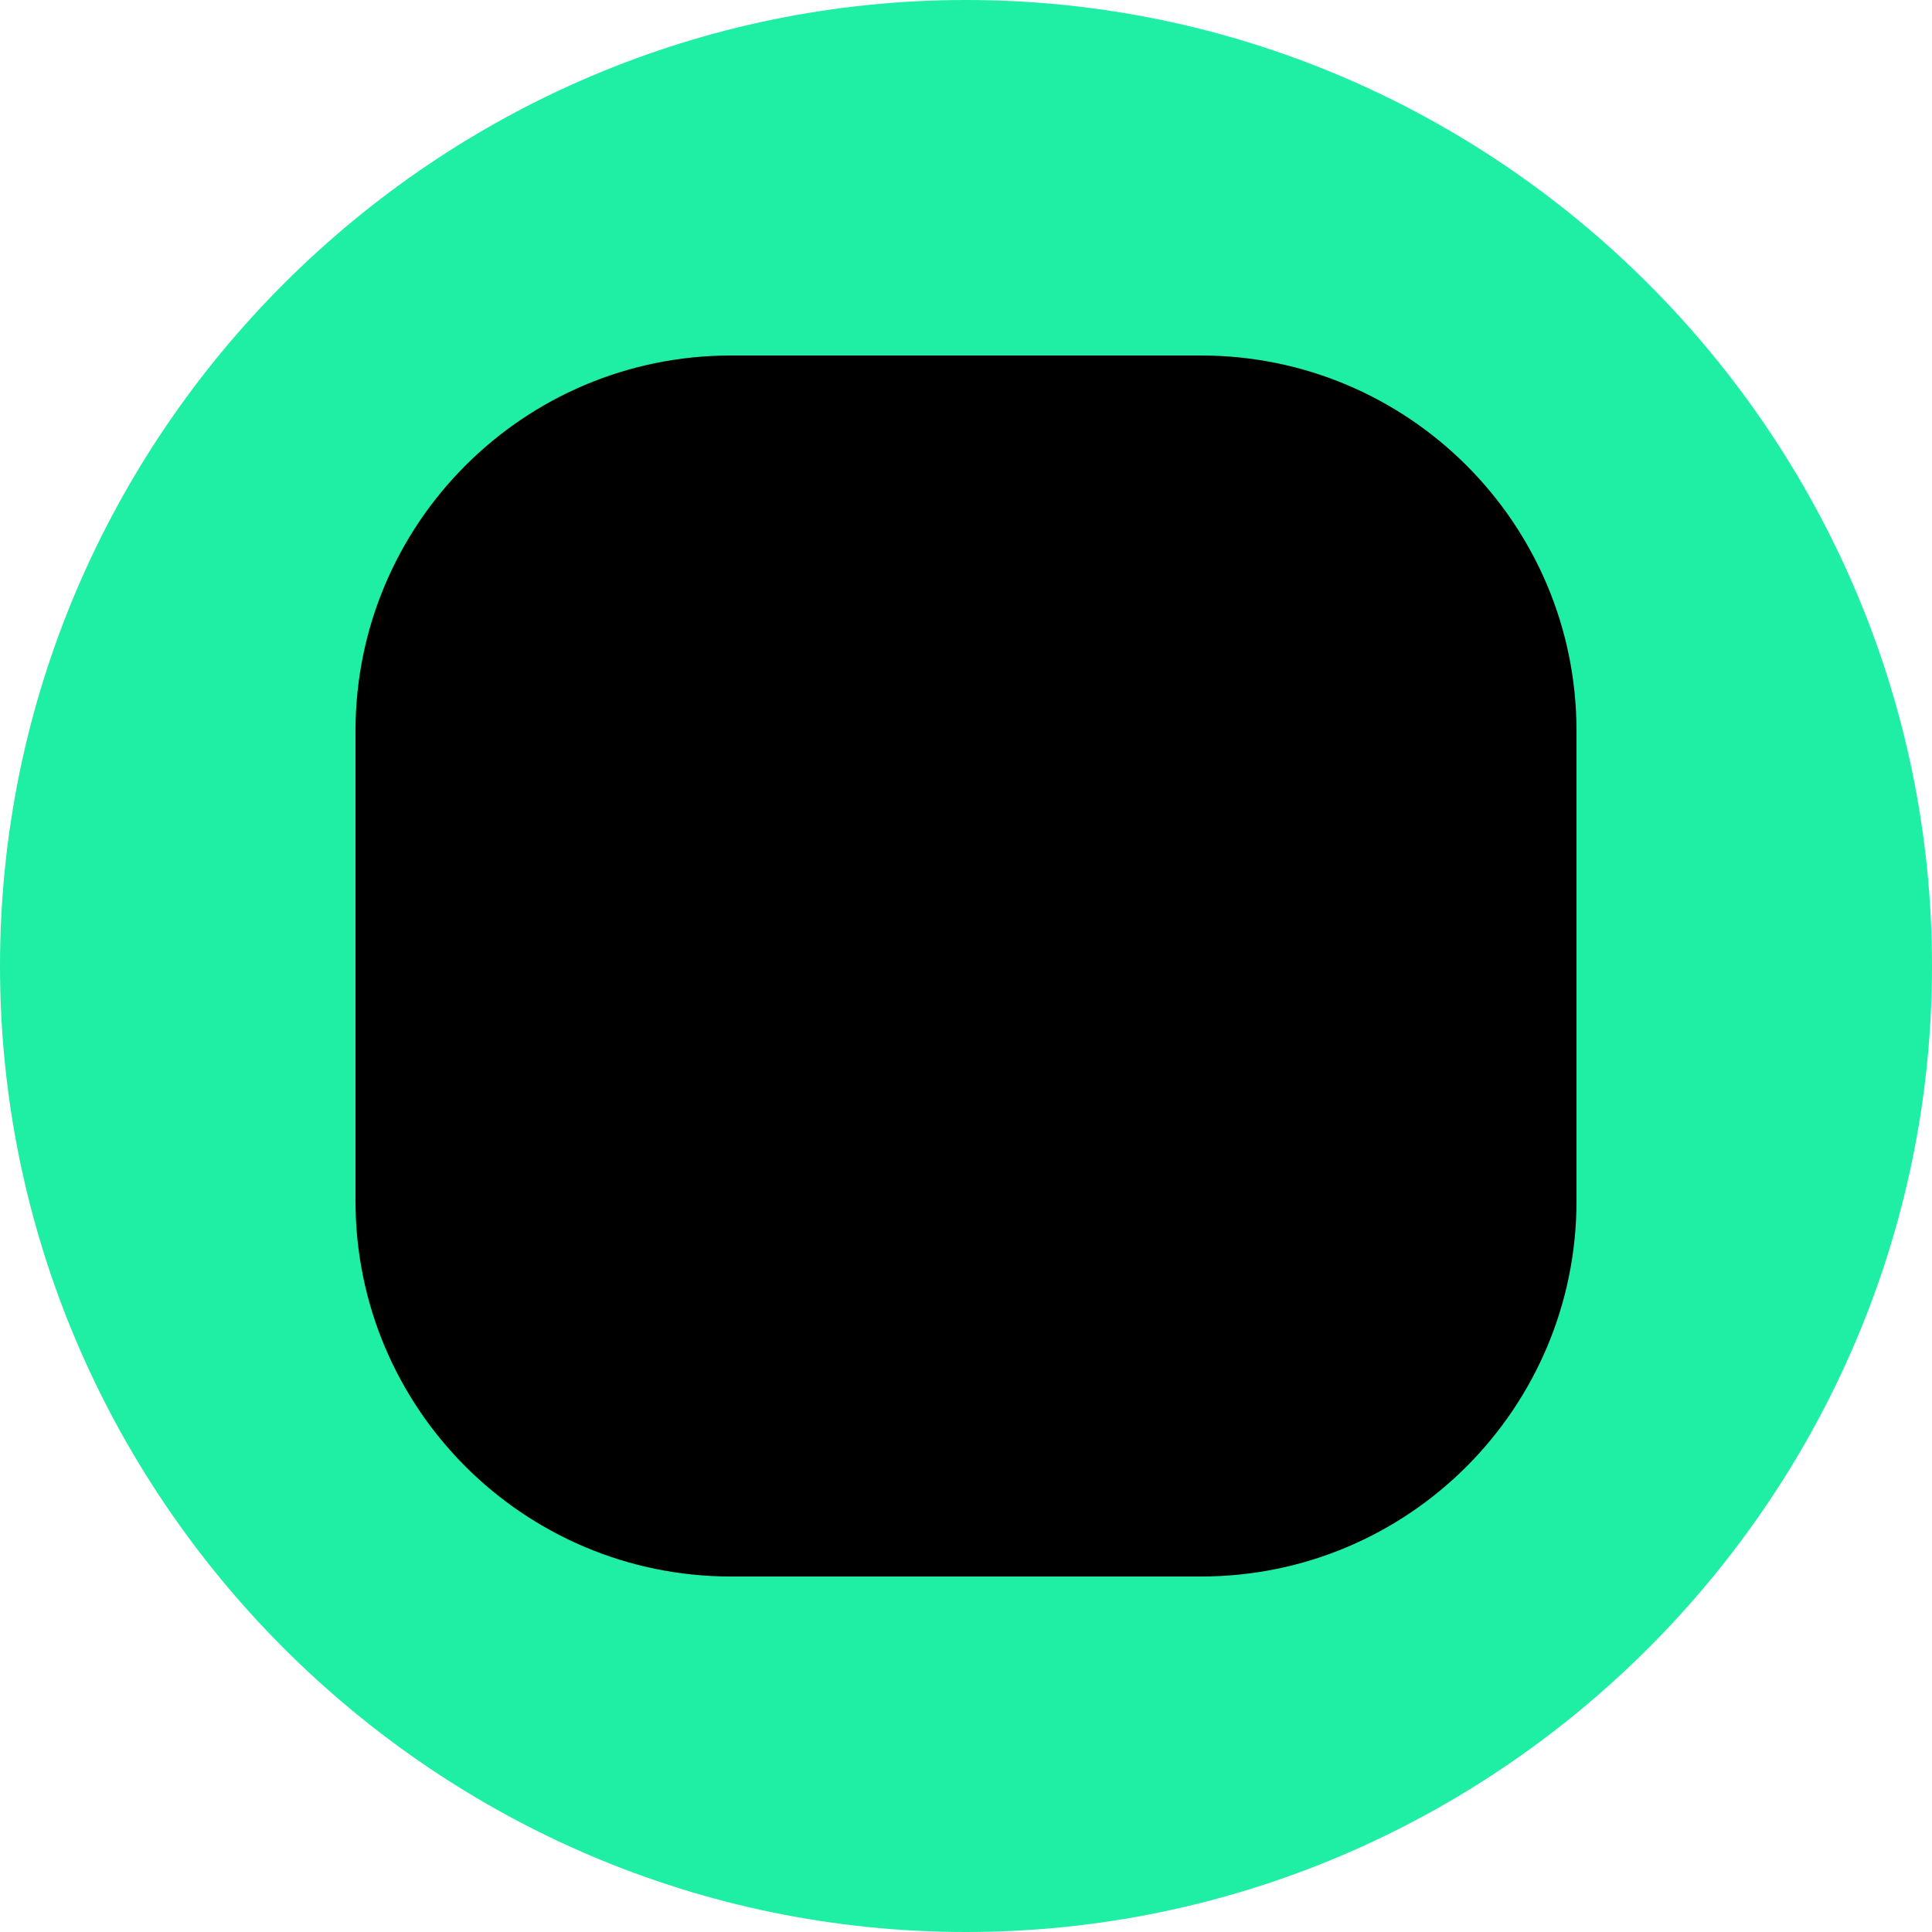 <?xml version="1.0" encoding="UTF-8"?>
<svg xmlns:xodm="http://www.corel.com/coreldraw/odm/2003" xmlns="http://www.w3.org/2000/svg" xmlns:xlink="http://www.w3.org/1999/xlink" version="1.1" id="Layer_1" x="0px" y="0px" viewBox="0 0 2500 2500" style="enable-background:new 0 0 2500 2500;" xml:space="preserve">
<style type="text/css">
	.st0{fillRule:evenodd;clipRule:evenodd;fill:#1EEFA4;}
	.st1{fillRule:evenodd;clipRule:evenodd;}
</style>
<g id="Layer_x0020_1">
	<g id="_2250709451472">
		<path class="st0" d="M1250,0L1250,0c688,0,1250,563,1250,1250l0,0c0,688-563,1250-1250,1250l0,0C562,2500,0,1937,0,1250l0,0    C0,562,563,0,1250,0z"></path>
		<g>
			<path d="M1384,1530c0-67,54-122,122-122h49l0,0c67,0,121,54,121,122v49c0,67-54,122-122,122h-49l0,0c-67,0-121-54-121-122V1530     L1384,1530z M1506,971L1506,971c-67,0-121,54-121,122v49c0,67,54,122,122,122h49l0,0c67,0,121-54,121-122v-49     c0-67-54-122-122-122H1506L1506,971z"></path>
			<path class="st1" d="M946,460c-269,0-486,218-486,486v608c0,269,218,486,486,486h608c269,0,486-218,486-486V946     c0-269-218-486-486-486H946z M1554,654H946c-161,0-292,131-292,292v608c0,161,131,292,292,292h608c161,0,292-131,292-292V946     C1846,785,1715,654,1554,654L1554,654z"></path>
		</g>
	</g>
</g>
</svg>
